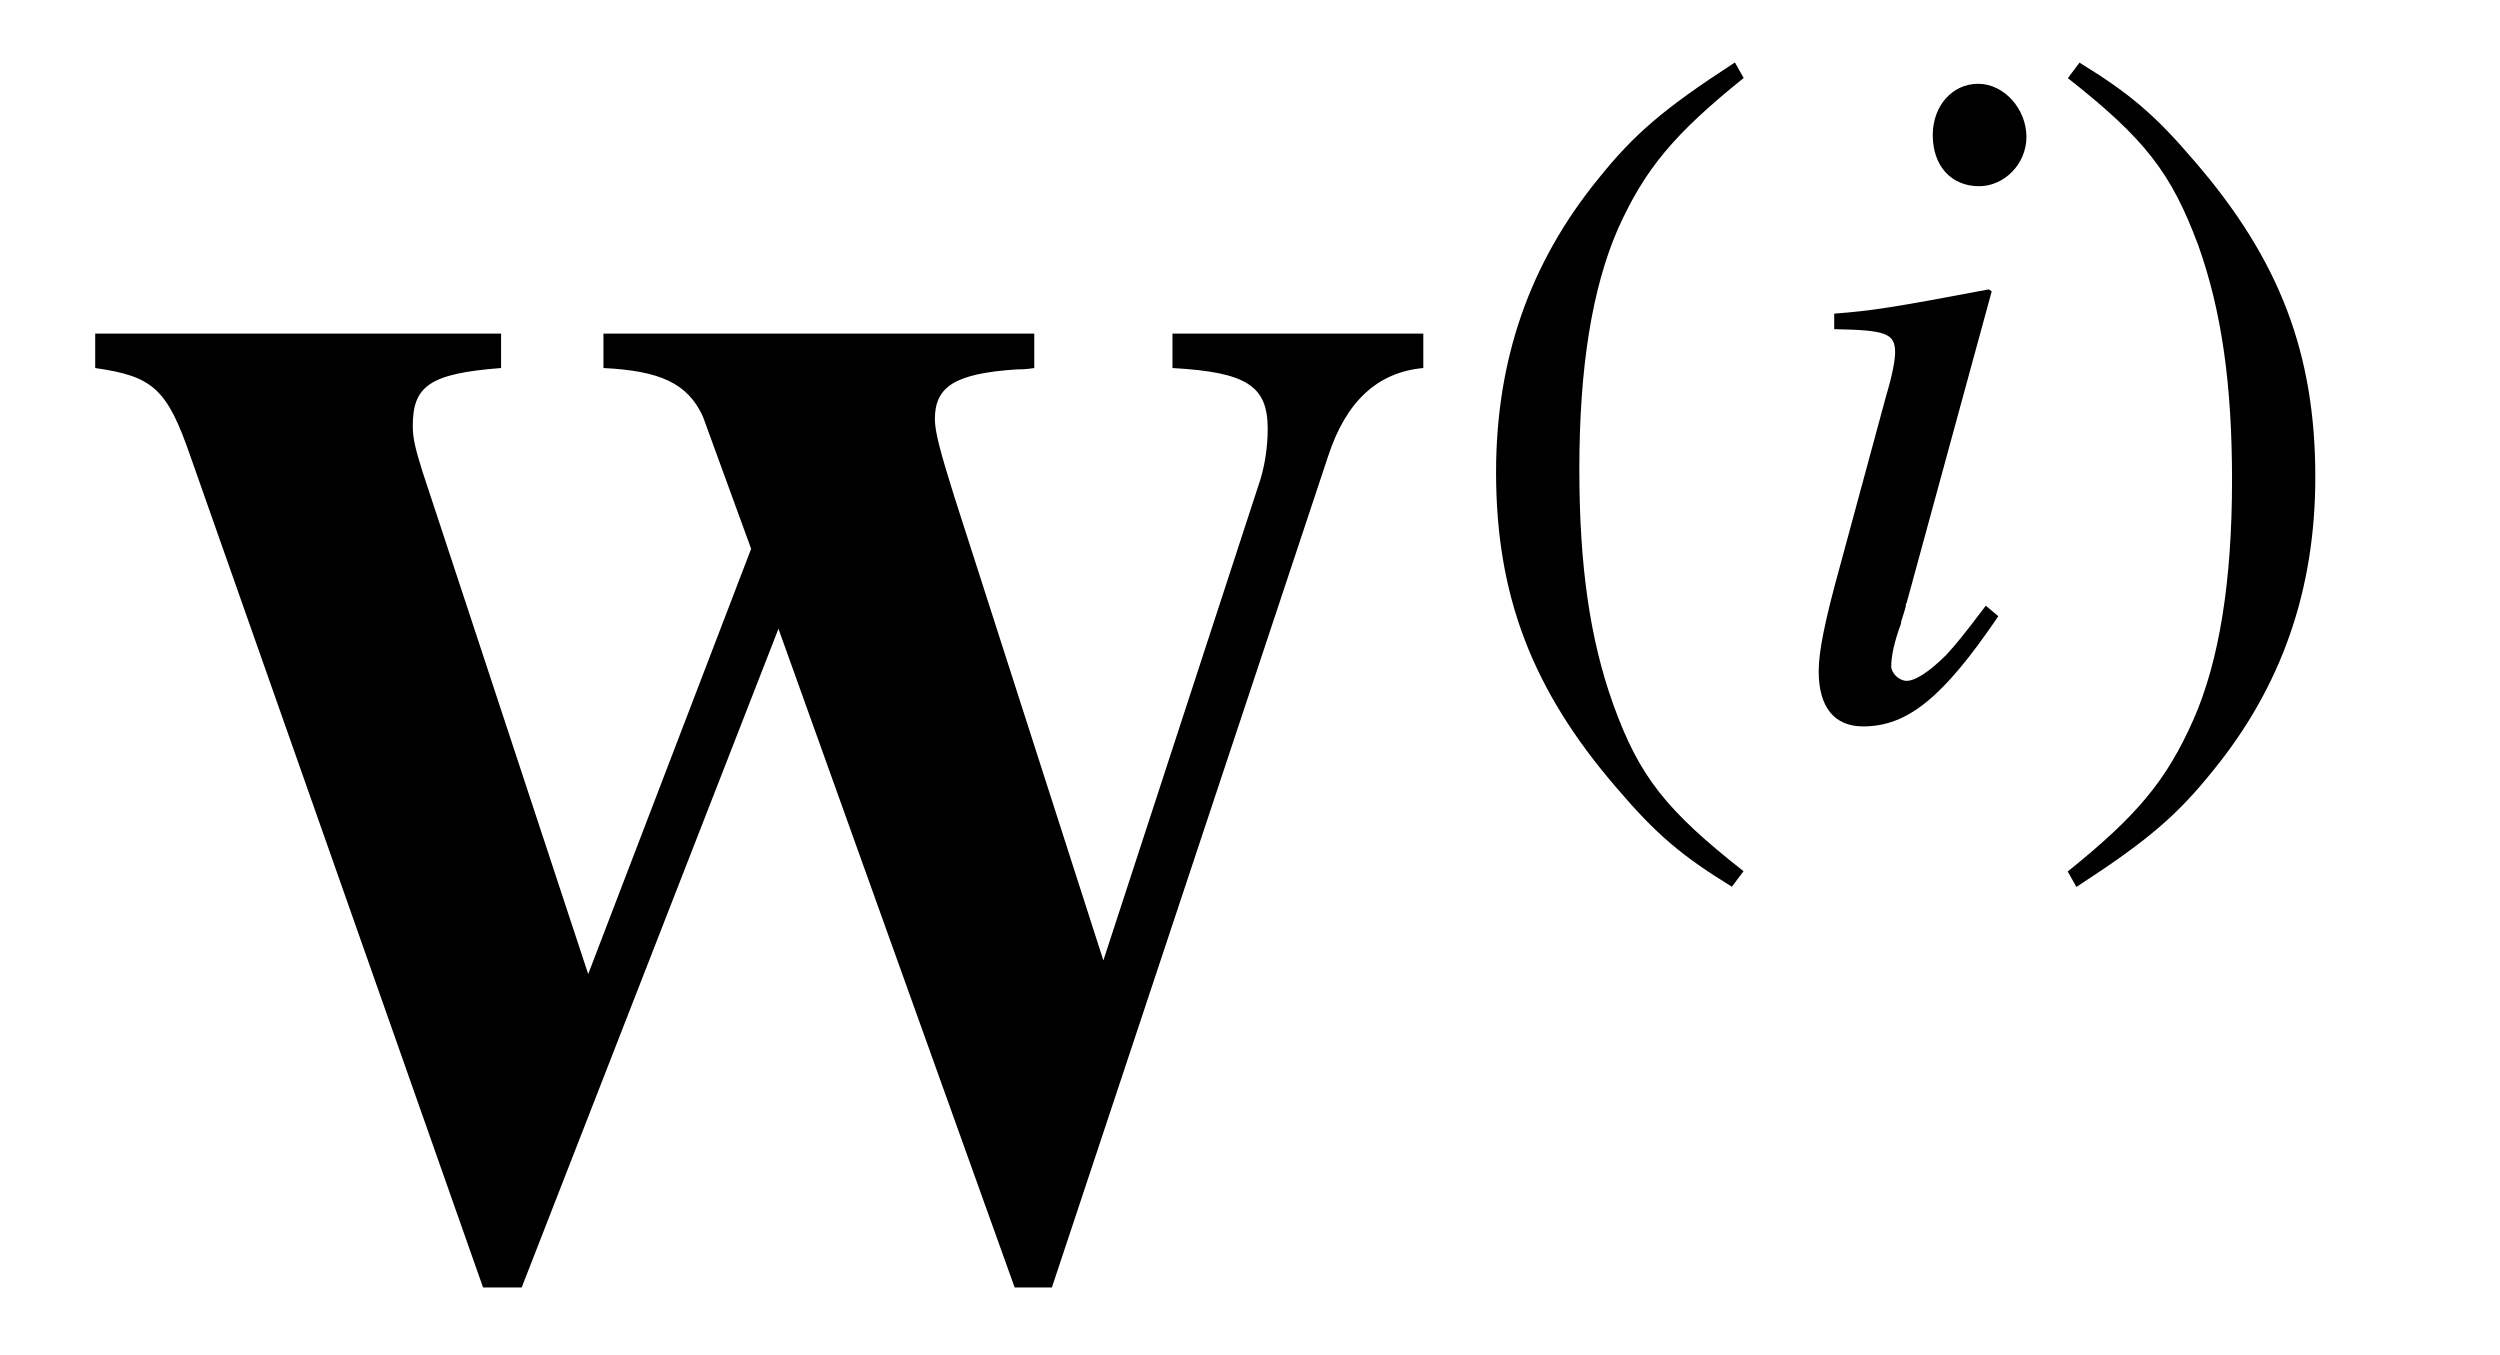 <?xml version='1.0' encoding='UTF-8'?>
<!-- This file was generated by dvisvgm 3.2.2 -->
<svg version='1.1' xmlns='http://www.w3.org/2000/svg' xmlns:xlink='http://www.w3.org/1999/xlink' width='18.044pt' height='9.778pt' viewBox='-.5 -9.144 18.044 9.778'>
<defs>
<use id='g8-105' xlink:href='#g7-105' transform='scale(1.4)'/>
<path id='g7-105' d='m1.106-.568c-.12 .159-.154 .199-.204 .254c-.085 .085-.159 .134-.204 .134c-.04 0-.08-.04-.08-.075c0-.05 .015-.125 .05-.219c0-.015 .015-.05 .025-.09v-.01l.005-.01l.438-1.604l-.015-.01c-.503 .095-.603 .11-.797 .125v.08c.264 .005 .314 .02 .314 .12c0 .04-.015 .12-.045 .219l-.239 .882c-.08 .289-.11 .443-.11 .543c0 .184 .08 .284 .229 .284c.229 0 .413-.149 .697-.568l-.065-.055zm-.04-2.69c-.134 0-.234 .115-.234 .264c0 .159 .095 .264 .239 .264c.13 0 .244-.115 .244-.254c0-.144-.115-.274-.249-.274z'/>
<path id='g13-40' d='m2.057-4.714c-.516 .335-.725 .516-.983 .837c-.495 .607-.739 1.304-.739 2.12c0 .886 .258 1.569 .872 2.28c.286 .335 .467 .488 .83 .711l.084-.112c-.558-.439-.753-.683-.941-1.206c-.167-.467-.244-.997-.244-1.695c0-.732 .091-1.304 .279-1.736c.195-.432 .404-.683 .907-1.088l-.063-.112z'/>
<path id='g13-41' d='m.265 1.234c.516-.335 .725-.516 .983-.837c.495-.607 .739-1.304 .739-2.12c0-.893-.258-1.569-.872-2.28c-.286-.335-.467-.488-.83-.711l-.084 .112c.558 .439 .746 .683 .941 1.206c.167 .467 .244 .997 .244 1.695c0 .725-.091 1.304-.279 1.73c-.195 .439-.404 .69-.907 1.095l.063 .112z'/>
<use id='g2-87' xlink:href='#g1-87' transform='scale(1.429)'/>
<path id='g1-87' d='m6.841-4.714h-1.269v.174c.377 .021 .481 .091 .481 .307c0 .091-.014 .195-.049 .293l-.781 2.392l-.753-2.343c-.07-.223-.098-.328-.098-.391c0-.167 .105-.23 .411-.251c.014 0 .049 0 .091-.007v-.174h-2.176v.174c.286 .014 .425 .077 .502 .244l.244 .669l-.823 2.148l-.837-2.538c-.035-.112-.049-.167-.049-.23c0-.202 .084-.265 .446-.293v-.174h-2.05v.174c.293 .042 .363 .105 .481 .446l1.478 4.198h.195l1.297-3.327l1.193 3.327h.188l1.395-4.198c.091-.279 .251-.425 .481-.446v-.174z'/>
</defs>
<g id='page82'>
<g fill='currentColor'>
<use x='0' y='0' xlink:href='#g2-87'/>
<use x='9.963' y='-3.978' xlink:href='#g13-40'/>
<use x='12.285' y='-3.978' xlink:href='#g8-105'/>
<use x='14.224' y='-3.978' xlink:href='#g13-41'/>
</g>
</g>
</svg>